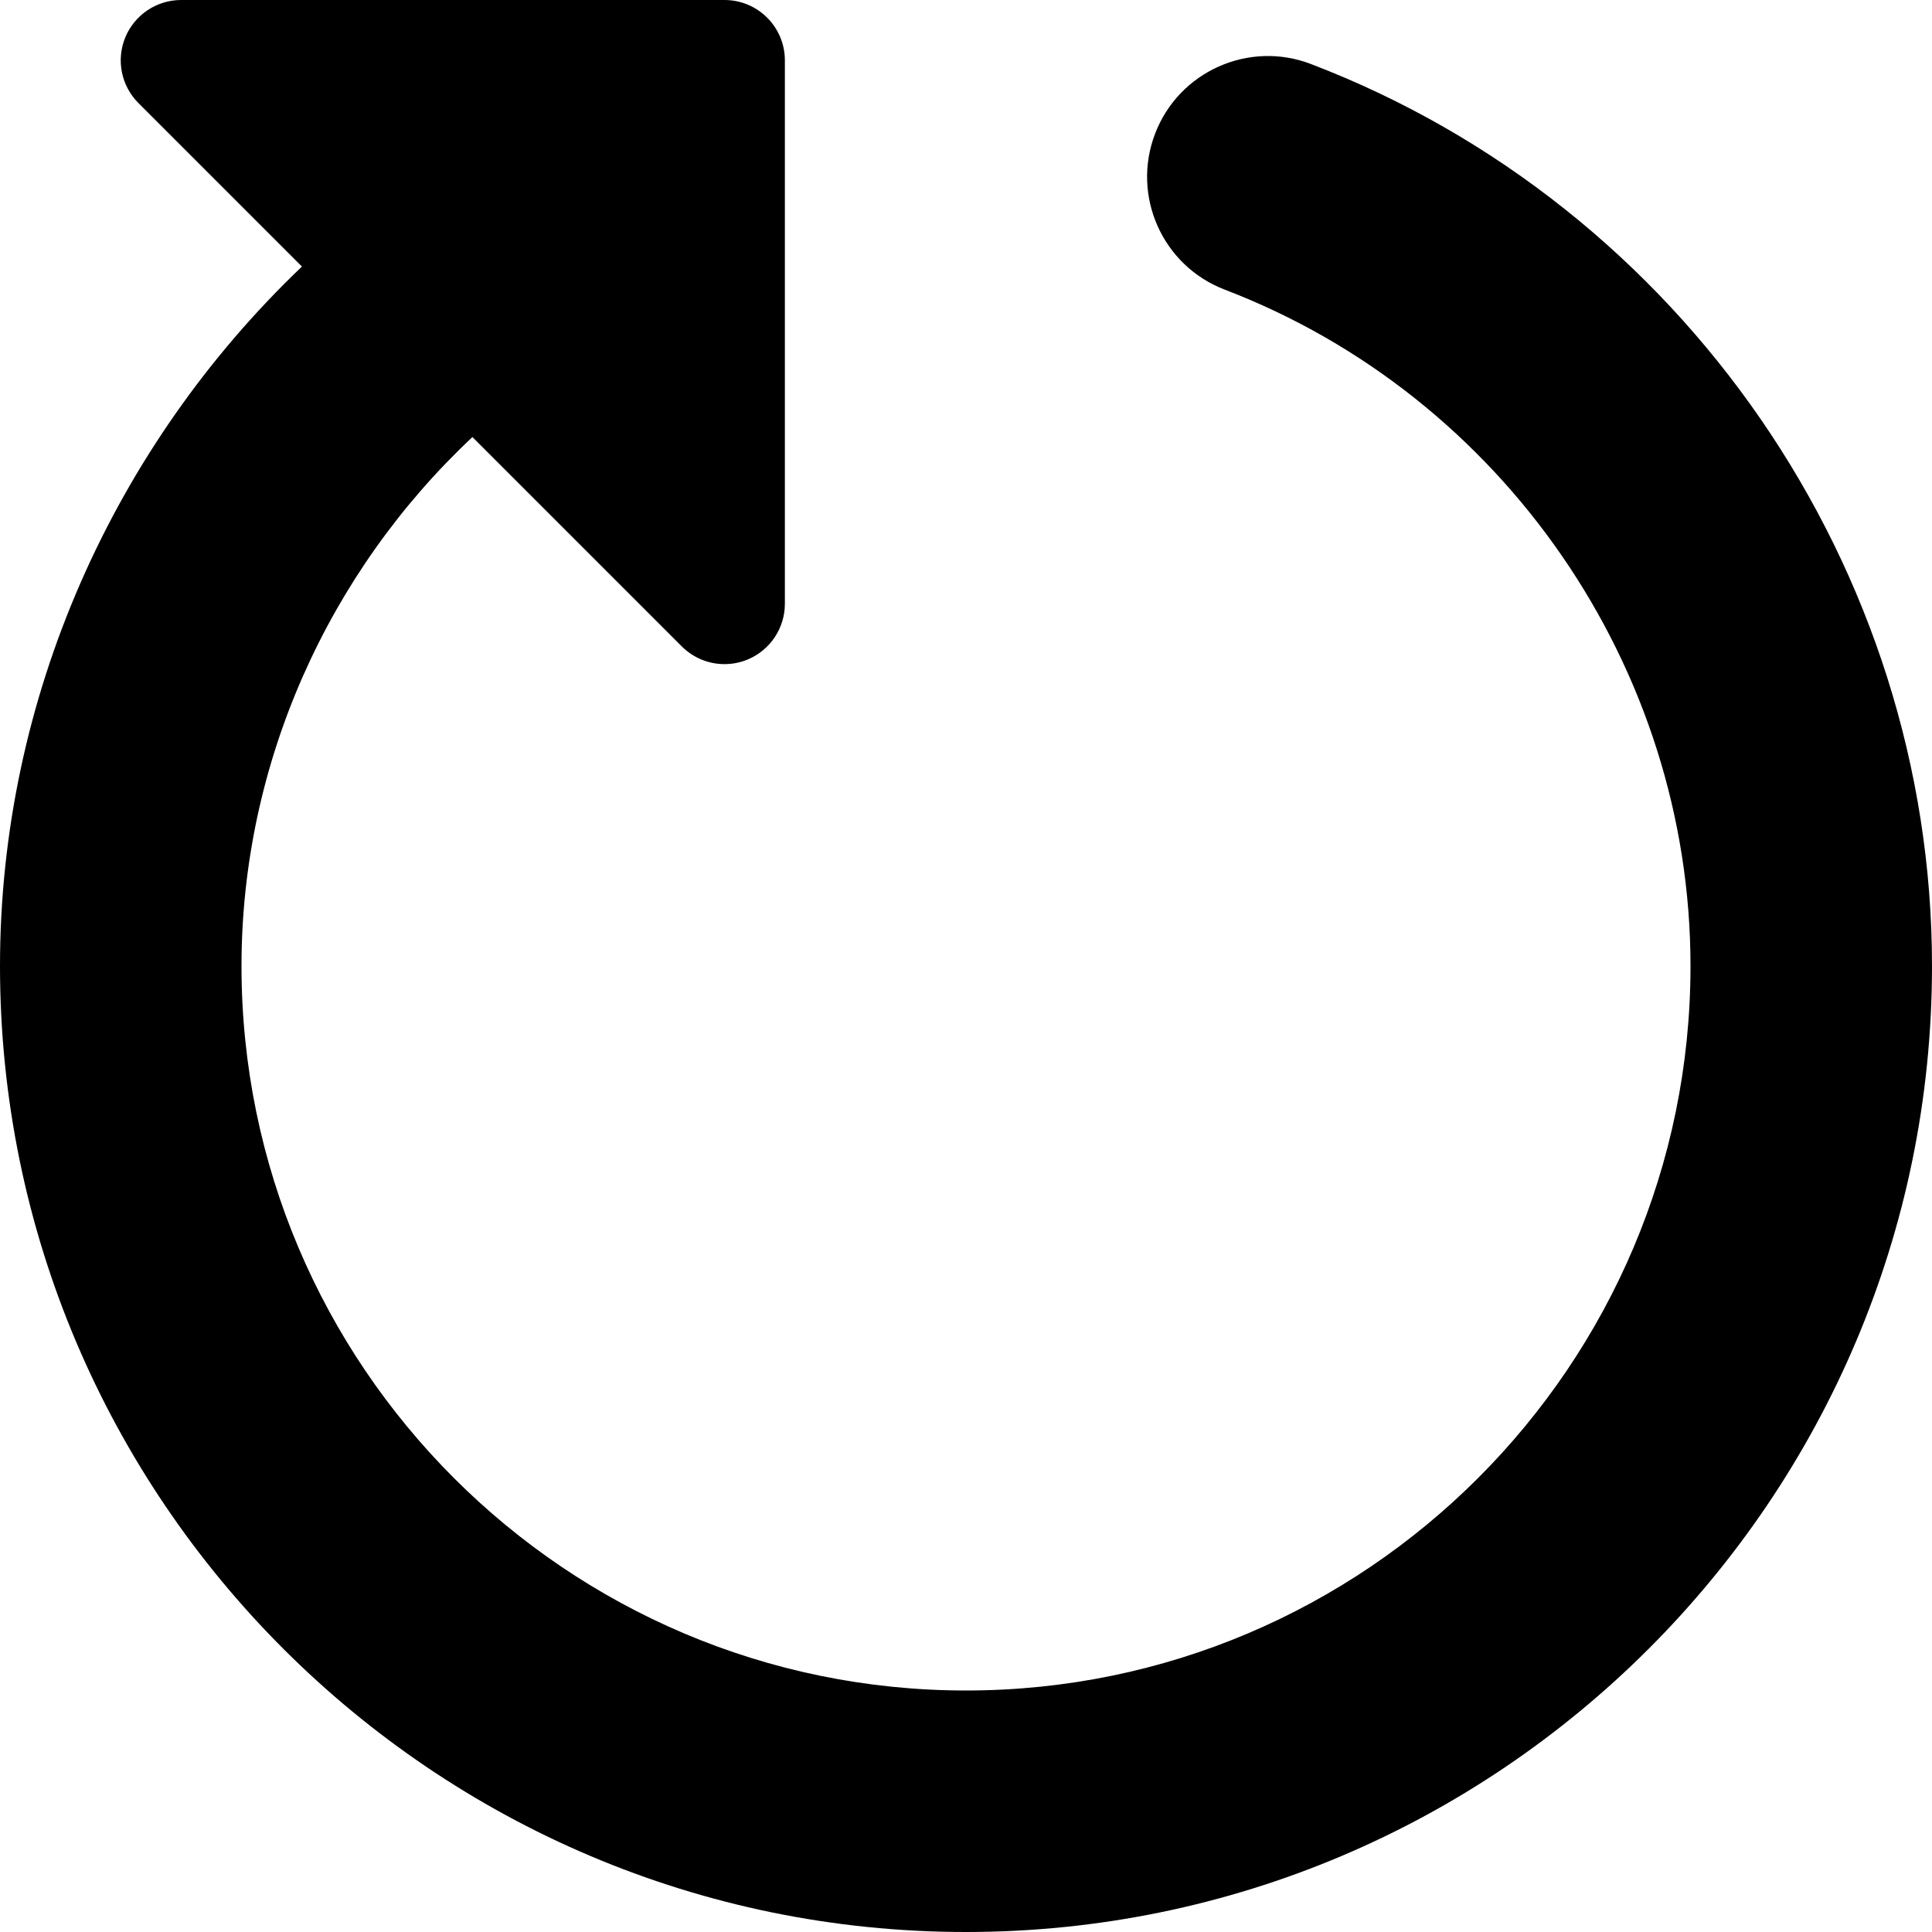 <?xml version="1.0" encoding="utf-8"?>
<!-- Generator: Adobe Illustrator 16.0.0, SVG Export Plug-In . SVG Version: 6.00 Build 0)  -->
<!DOCTYPE svg PUBLIC "-//W3C//DTD SVG 1.1//EN" "http://www.w3.org/Graphics/SVG/1.1/DTD/svg11.dtd">
<svg version="1.1" id="Layer_2" xmlns="http://www.w3.org/2000/svg" xmlns:xlink="http://www.w3.org/1999/xlink" x="0px" y="0px"
	 width="32px" height="32px" viewBox="0 0 32 32" enable-background="new 0 0 32 32" xml:space="preserve">
<path d="M21.715,1.061c-1.029-0.396-2.188,0.121-2.583,1.153c-0.395,1.032,0.122,2.188,1.153,2.583C24.899,6.563,28,11.065,28,16
	c0,6.617-5.383,12-12,12C9.383,28,4,22.617,4,16c0-3.366,1.444-6.528,3.825-8.761l3.468,3.468C11.484,10.898,11.74,11,12,11
	c0.129,0,0.259-0.025,0.383-0.076C12.756,10.769,13,10.404,13,10V1c0-0.552-0.448-1-1-1H3C2.596,0,2.231,0.244,2.076,0.617
	c-0.155,0.374-0.069,0.804,0.217,1.09l2.708,2.708C1.887,7.386,0,11.559,0,16c0,8.822,7.178,16,16,16s16-7.178,16-16
	C32,9.418,27.867,3.415,21.715,1.061z"/>
</svg>
